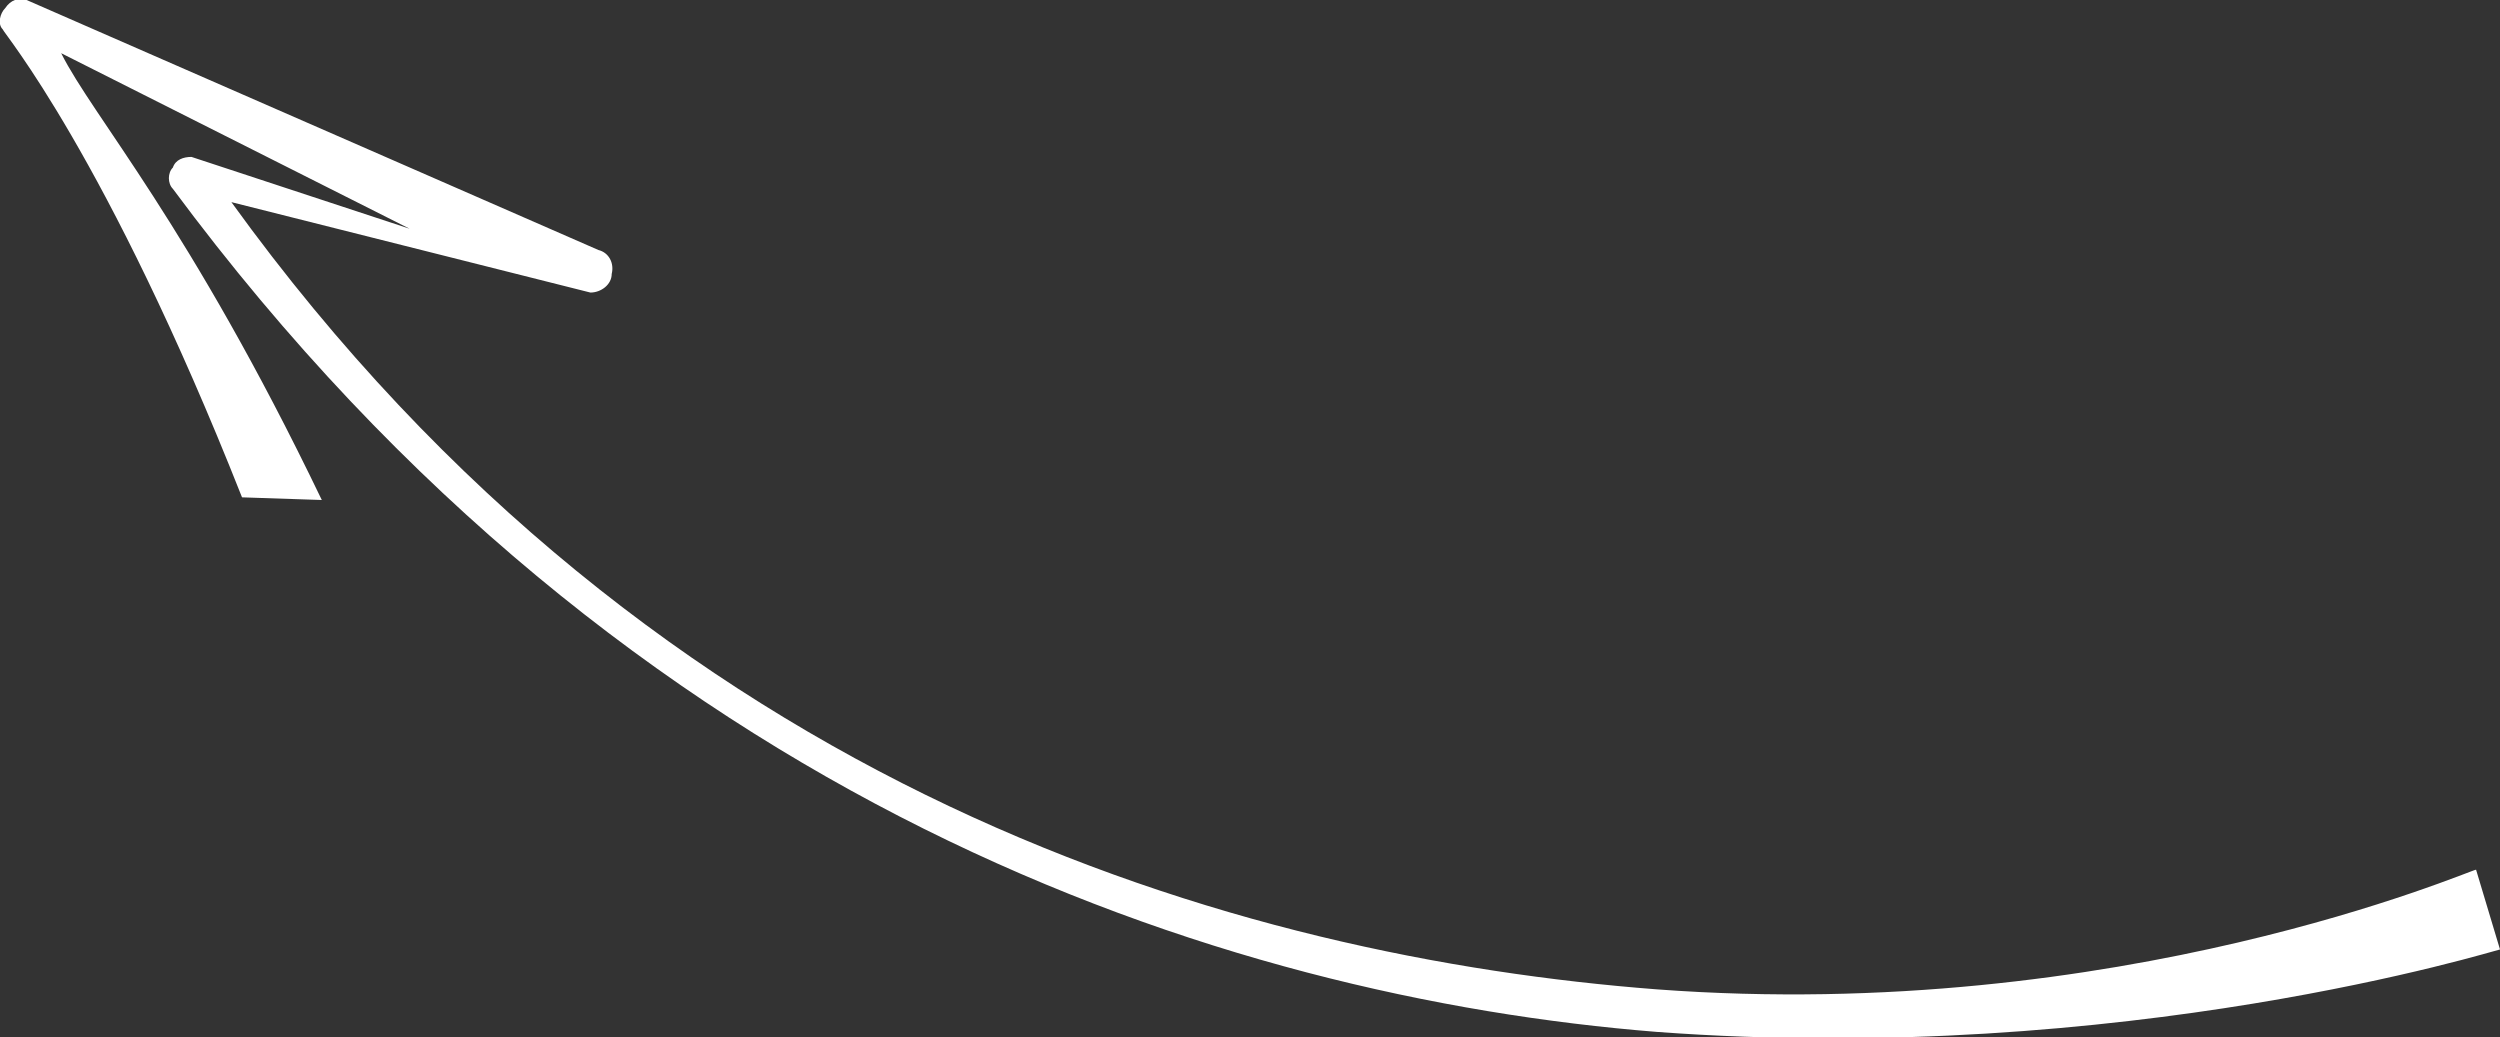 <?xml version="1.0" encoding="utf-8"?>
<!-- Generator: Adobe Illustrator 17.1.0, SVG Export Plug-In . SVG Version: 6.00 Build 0)  -->
<!DOCTYPE svg PUBLIC "-//W3C//DTD SVG 1.1//EN" "http://www.w3.org/Graphics/SVG/1.1/DTD/svg11.dtd">
<svg version="1.1" id="Layer_1" xmlns="http://www.w3.org/2000/svg" xmlns:xlink="http://www.w3.org/1999/xlink" x="0px" y="0px"
	 viewBox="0 0 94 39" enable-background="new 0 0 94 39" xml:space="preserve">
<rect x="0" y="0" width="94" height="39" fill="#333333" stroke="none"/>
<path fill="#FFFFFF" d="M93.1,32.7l0.9,3c-0.1,0-14.1,4.4-31.7,3.1C46,37.5,23.7,30.3,6.5,7.1c-0.2-0.2-0.2-0.6,0-0.8
	C6.6,6,6.9,5.9,7.2,5.9l8.2,2.7L2.3,2c1.2,2.4,4.8,6.4,9.8,16.8l-3-0.1C4,5.8,0.1,1.2,0.1,1.1C-0.1,0.9,0,0.5,0.2,0.3
	C0.4,0,0.7-0.1,1,0l21.5,9.4c0.4,0.1,0.6,0.5,0.5,0.9C23,10.7,22.6,11,22.2,11L8.7,7.6c16.1,22.3,38,28.4,53.6,29.6
	C79.7,38.5,92.9,32.7,93.1,32.7z"/>
</svg>
